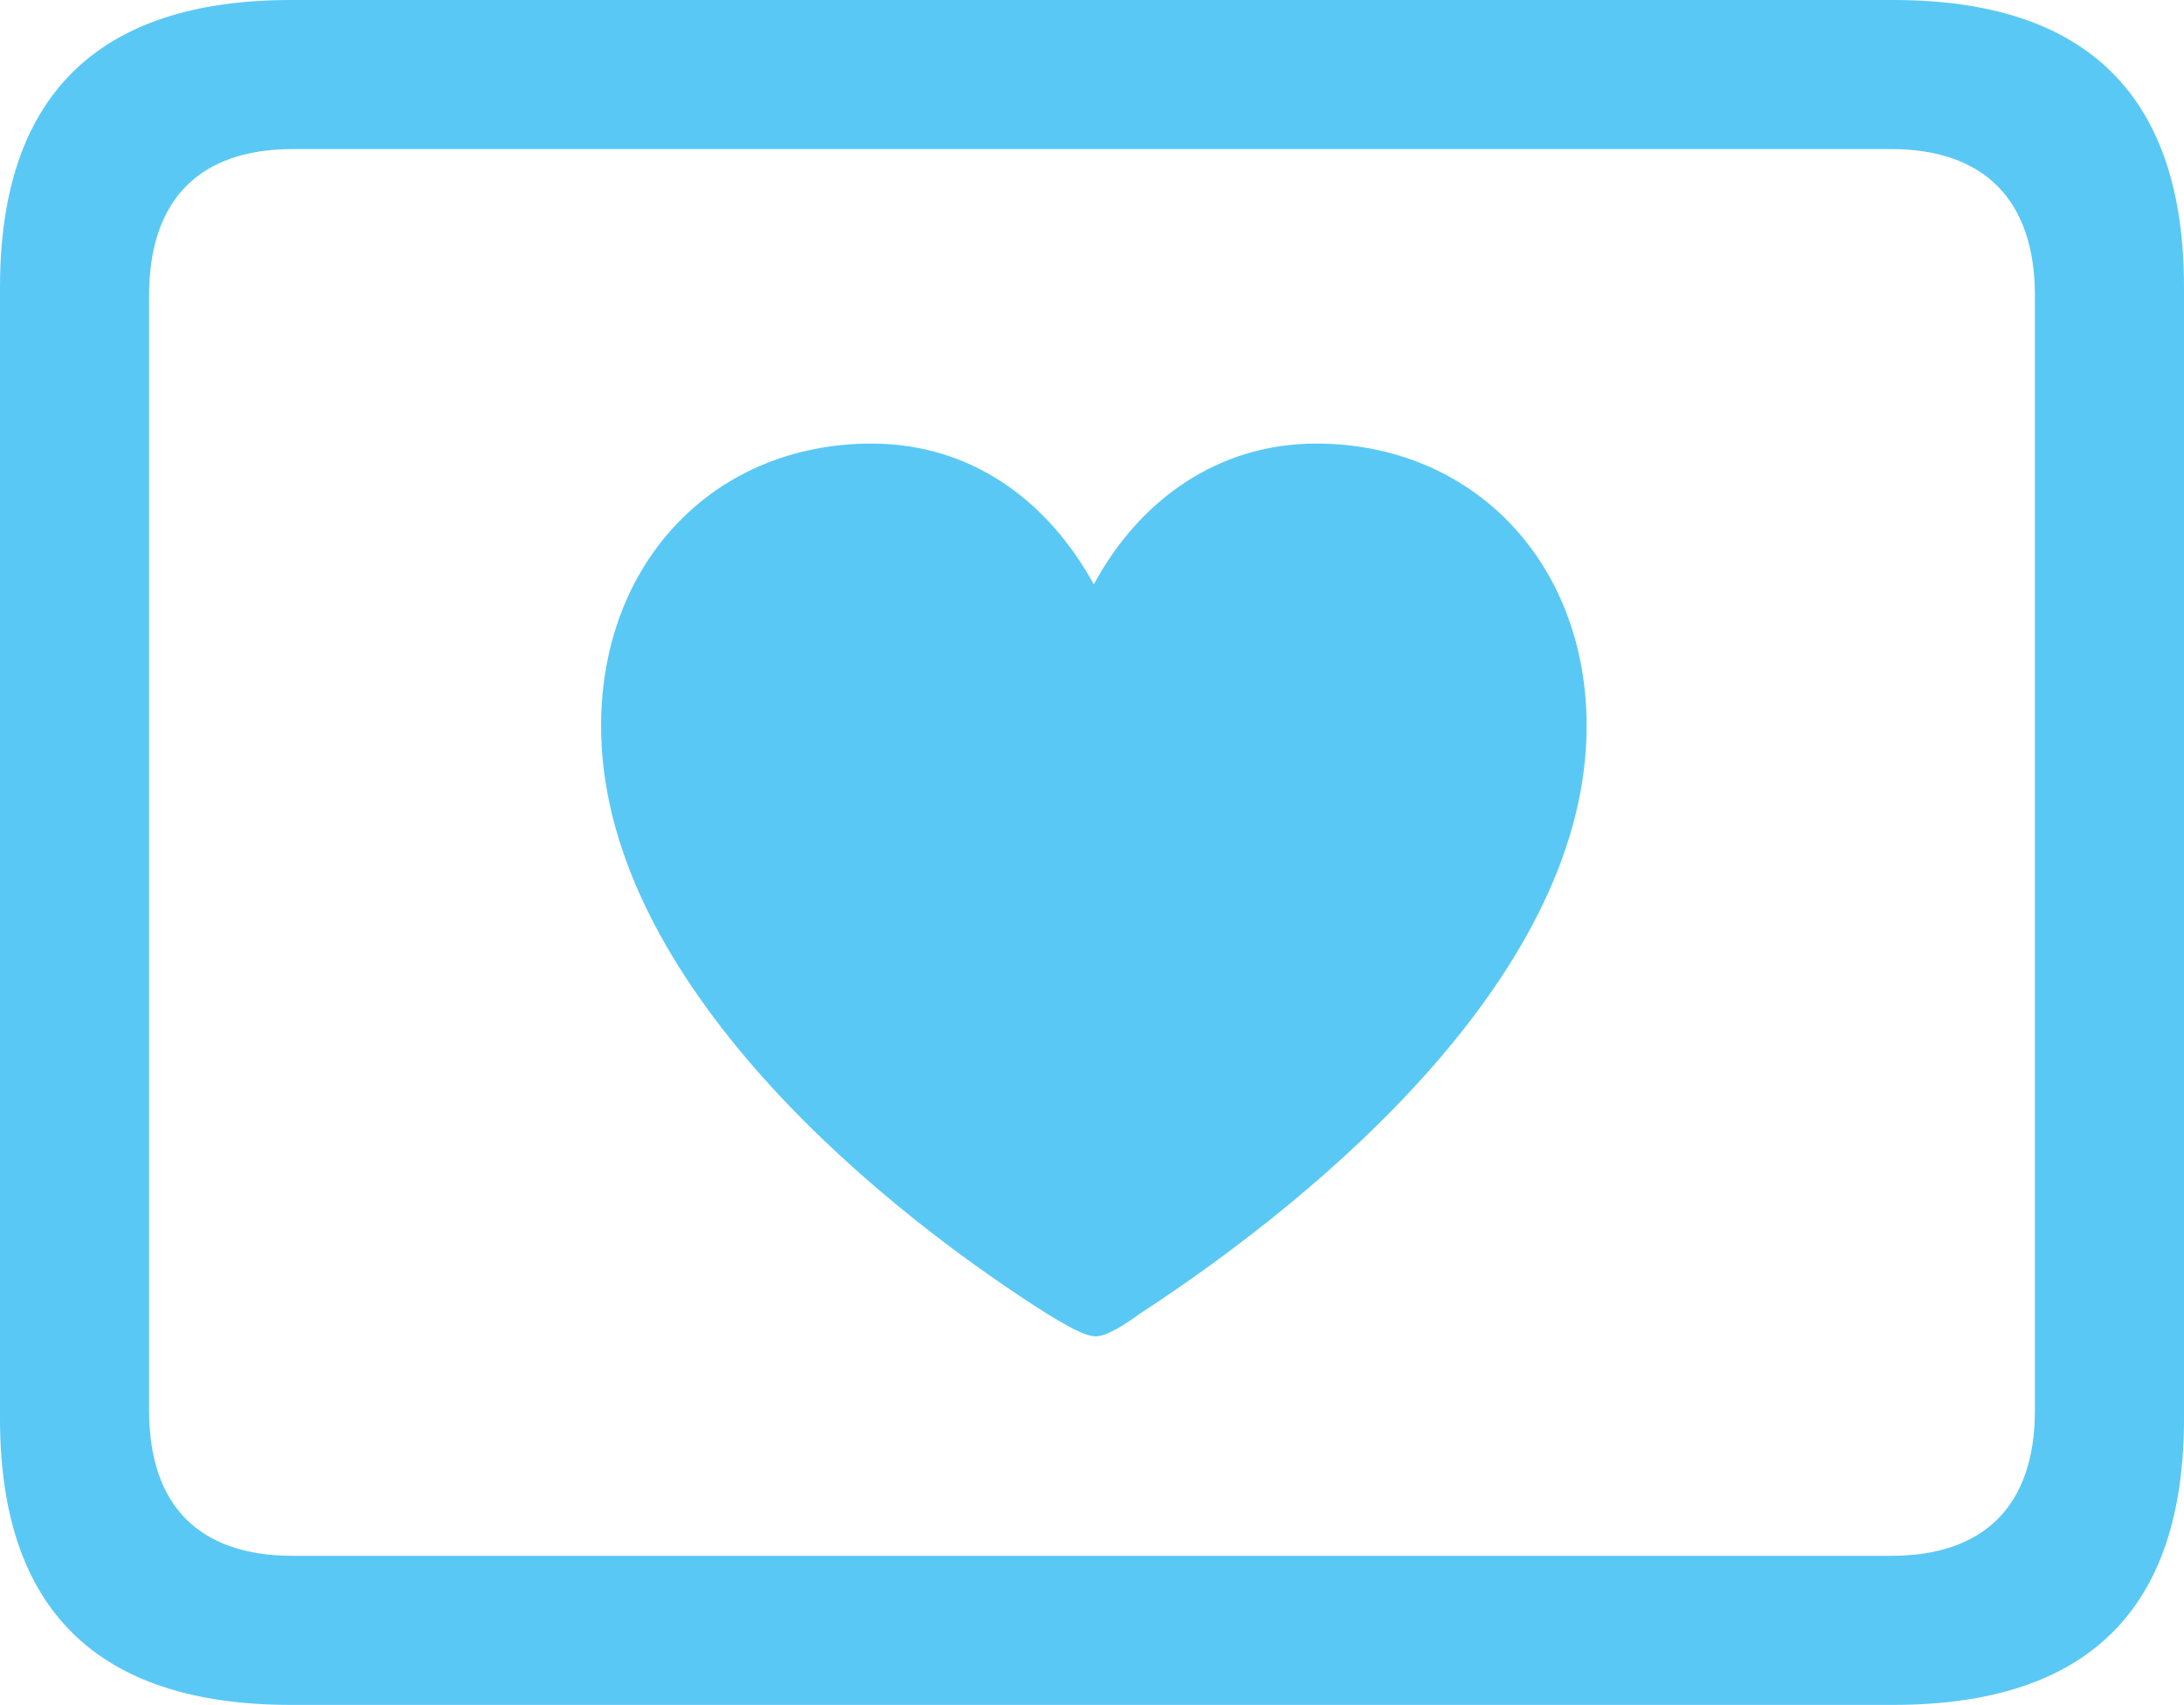 <?xml version="1.0" encoding="UTF-8"?>
<!--Generator: Apple Native CoreSVG 175.5-->
<!DOCTYPE svg
PUBLIC "-//W3C//DTD SVG 1.1//EN"
       "http://www.w3.org/Graphics/SVG/1.1/DTD/svg11.dtd">
<svg version="1.1" xmlns="http://www.w3.org/2000/svg" xmlns:xlink="http://www.w3.org/1999/xlink" width="28.784" height="22.473">
 <g>
  <rect height="22.473" opacity="0" width="28.784" x="0" y="0"/>
  <path d="M3.833 22.473L24.951 22.473C27.515 22.473 28.784 21.216 28.784 18.701L28.784 3.784C28.784 1.27 27.515 0 24.951 0L3.833 0C1.282 0 0 1.27 0 3.784L0 18.701C0 21.216 1.282 22.473 3.833 22.473ZM3.857 20.508C2.637 20.508 1.965 19.861 1.965 18.591L1.965 3.894C1.965 2.625 2.637 1.965 3.857 1.965L24.927 1.965C26.135 1.965 26.819 2.625 26.819 3.894L26.819 18.591C26.819 19.861 26.135 20.508 24.927 20.508ZM11.487 5.847C9.412 5.847 7.922 7.41 7.922 9.57C7.922 12.781 11.304 15.735 13.806 17.322C14.014 17.444 14.282 17.615 14.441 17.615C14.587 17.615 14.832 17.456 15.015 17.322C17.505 15.698 20.911 12.781 20.911 9.57C20.911 7.41 19.409 5.847 17.346 5.847C16.052 5.847 15.015 6.592 14.416 7.703C13.806 6.592 12.793 5.847 11.487 5.847Z" fill="#5ac8f5"/>
 </g>
</svg>

